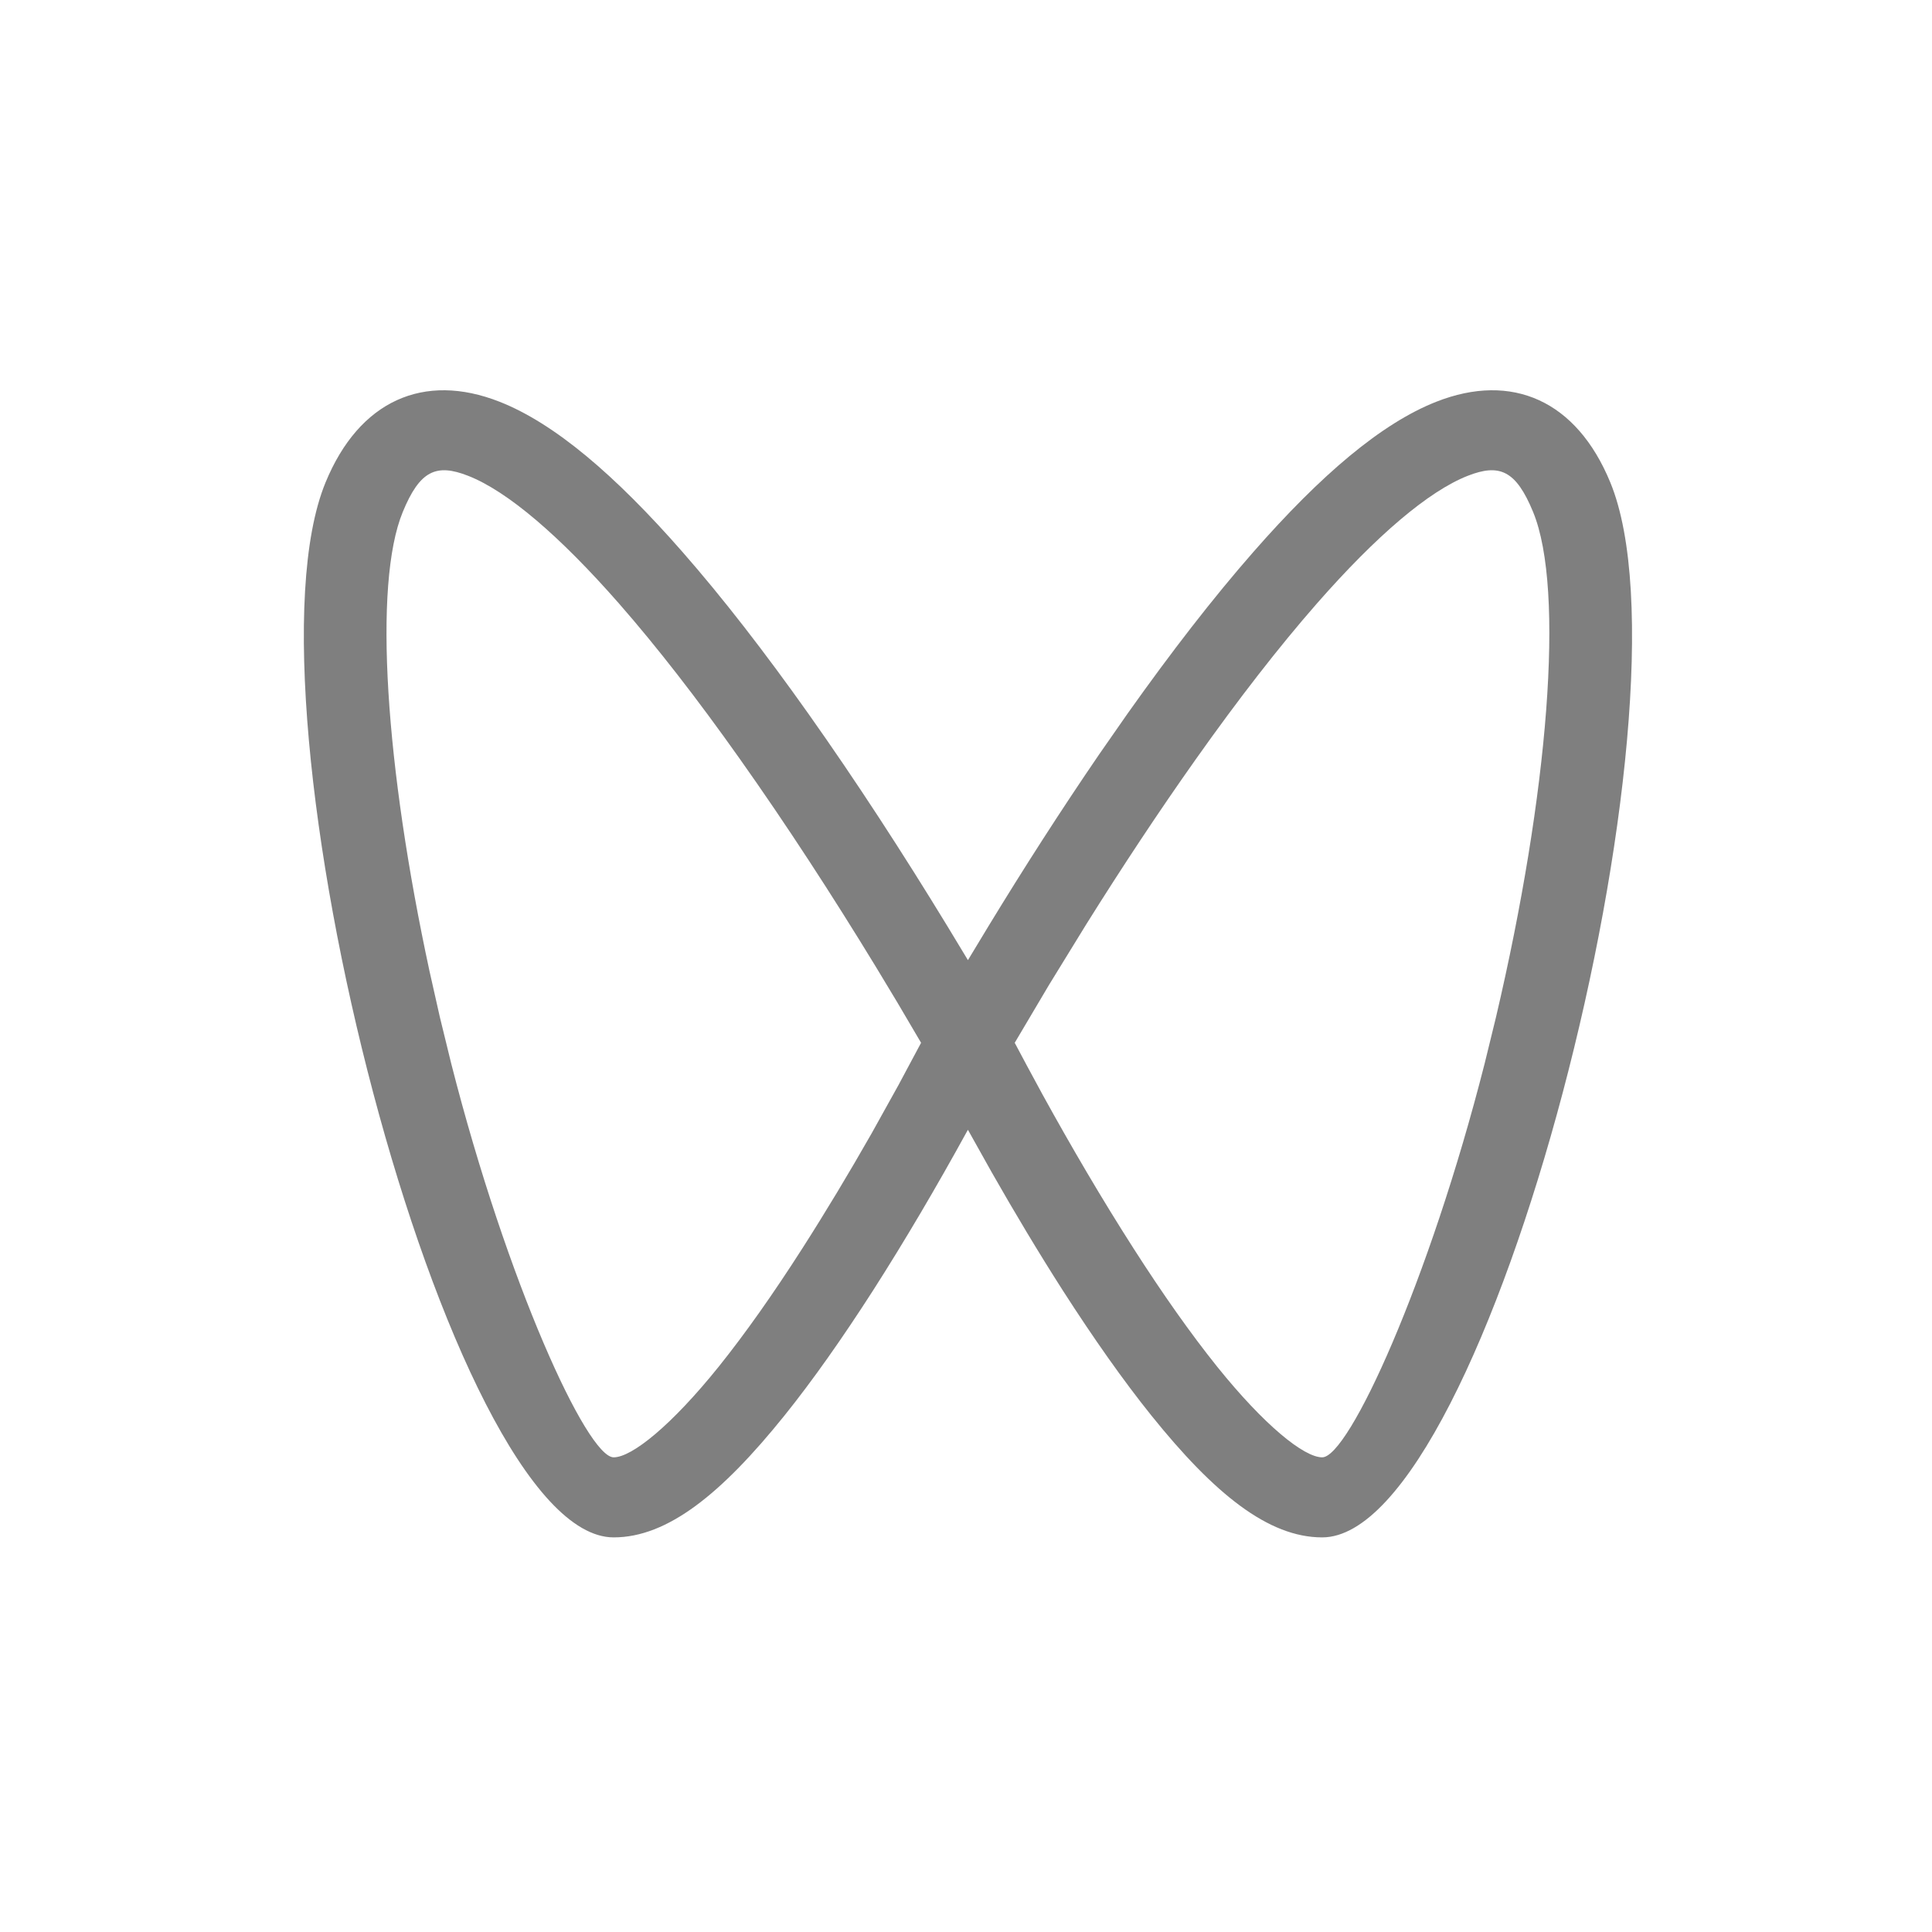 <?xml version="1.0" encoding="UTF-8"?>
<svg width="32px" height="32px" viewBox="0 0 32 32" version="1.1" xmlns="http://www.w3.org/2000/svg" xmlns:xlink="http://www.w3.org/1999/xlink">
    <title>画板@3x</title>
    <g id="画板" stroke="none" stroke-width="1" fill="none" fill-rule="evenodd">
        <g id="编组-13">
            <rect id="矩形" stroke="#979797" stroke-width="0.98" fill="#D8D8D8" opacity="0" x="0.49" y="0.49" width="31.02" height="31.02"></rect>
            <g id="0.图标/03.导航/icons_outlined_Nav视频号" transform="translate(5.032, 6.464)" fill="#000000" fill-opacity="0.5">
                <path d="M18.758,0.19 C20.011,-0.303 21.082,0.17 21.64,1.527 C23.143,5.18 19.626,19 16.868,19 C15.975,19 15.081,18.278 14.038,16.981 C13.569,16.397 13.079,15.7 12.574,14.914 C12.171,14.284 11.775,13.623 11.394,12.953 L11,12.249 L10.981,12.282 C10.489,13.178 9.963,14.075 9.426,14.914 C8.921,15.7 8.431,16.397 7.962,16.981 C6.919,18.278 6.025,19 5.132,19 C2.374,19 -1.142,5.18 0.36,1.527 C0.918,0.17 1.989,-0.303 3.242,0.19 C4.15,0.547 5.153,1.4 6.273,2.679 C6.94,3.44 7.637,4.341 8.355,5.354 C9.15,6.476 9.928,7.676 10.659,8.875 L11,9.439 L11.341,8.875 C11.925,7.915 12.541,6.956 13.17,6.036 L13.645,5.354 C14.363,4.341 15.06,3.44 15.727,2.679 C16.847,1.4 17.85,0.547 18.758,0.19 Z M2.722,1.417 C2.193,1.209 1.921,1.33 1.639,2.016 C1.145,3.215 1.352,6.236 2.083,9.626 L2.254,10.385 L2.442,11.153 C3.365,14.779 4.692,17.674 5.132,17.674 C5.434,17.674 6.091,17.144 6.874,16.17 C7.31,15.626 7.775,14.967 8.255,14.217 C8.645,13.608 9.03,12.966 9.401,12.315 L9.848,11.511 L10.224,10.808 L9.831,10.14 L9.473,9.546 C8.757,8.371 7.994,7.196 7.219,6.102 C6.526,5.123 5.855,4.257 5.222,3.534 C4.234,2.407 3.372,1.672 2.722,1.417 Z M20.361,2.016 C20.079,1.33 19.807,1.209 19.278,1.417 C18.629,1.672 17.766,2.407 16.778,3.534 C16.145,4.257 15.474,5.123 14.781,6.102 C14.161,6.977 13.549,7.904 12.962,8.842 L12.343,9.849 L11.775,10.808 L11.97,11.174 L12.234,11.662 C12.714,12.534 13.225,13.406 13.745,14.217 C14.225,14.967 14.69,15.626 15.126,16.17 C15.909,17.144 16.566,17.674 16.868,17.674 C17.308,17.674 18.635,14.779 19.558,11.153 L19.746,10.385 C20.613,6.693 20.891,3.303 20.361,2.016 Z" id="形状"></path>
            </g>
        </g>
    </g>
</svg>